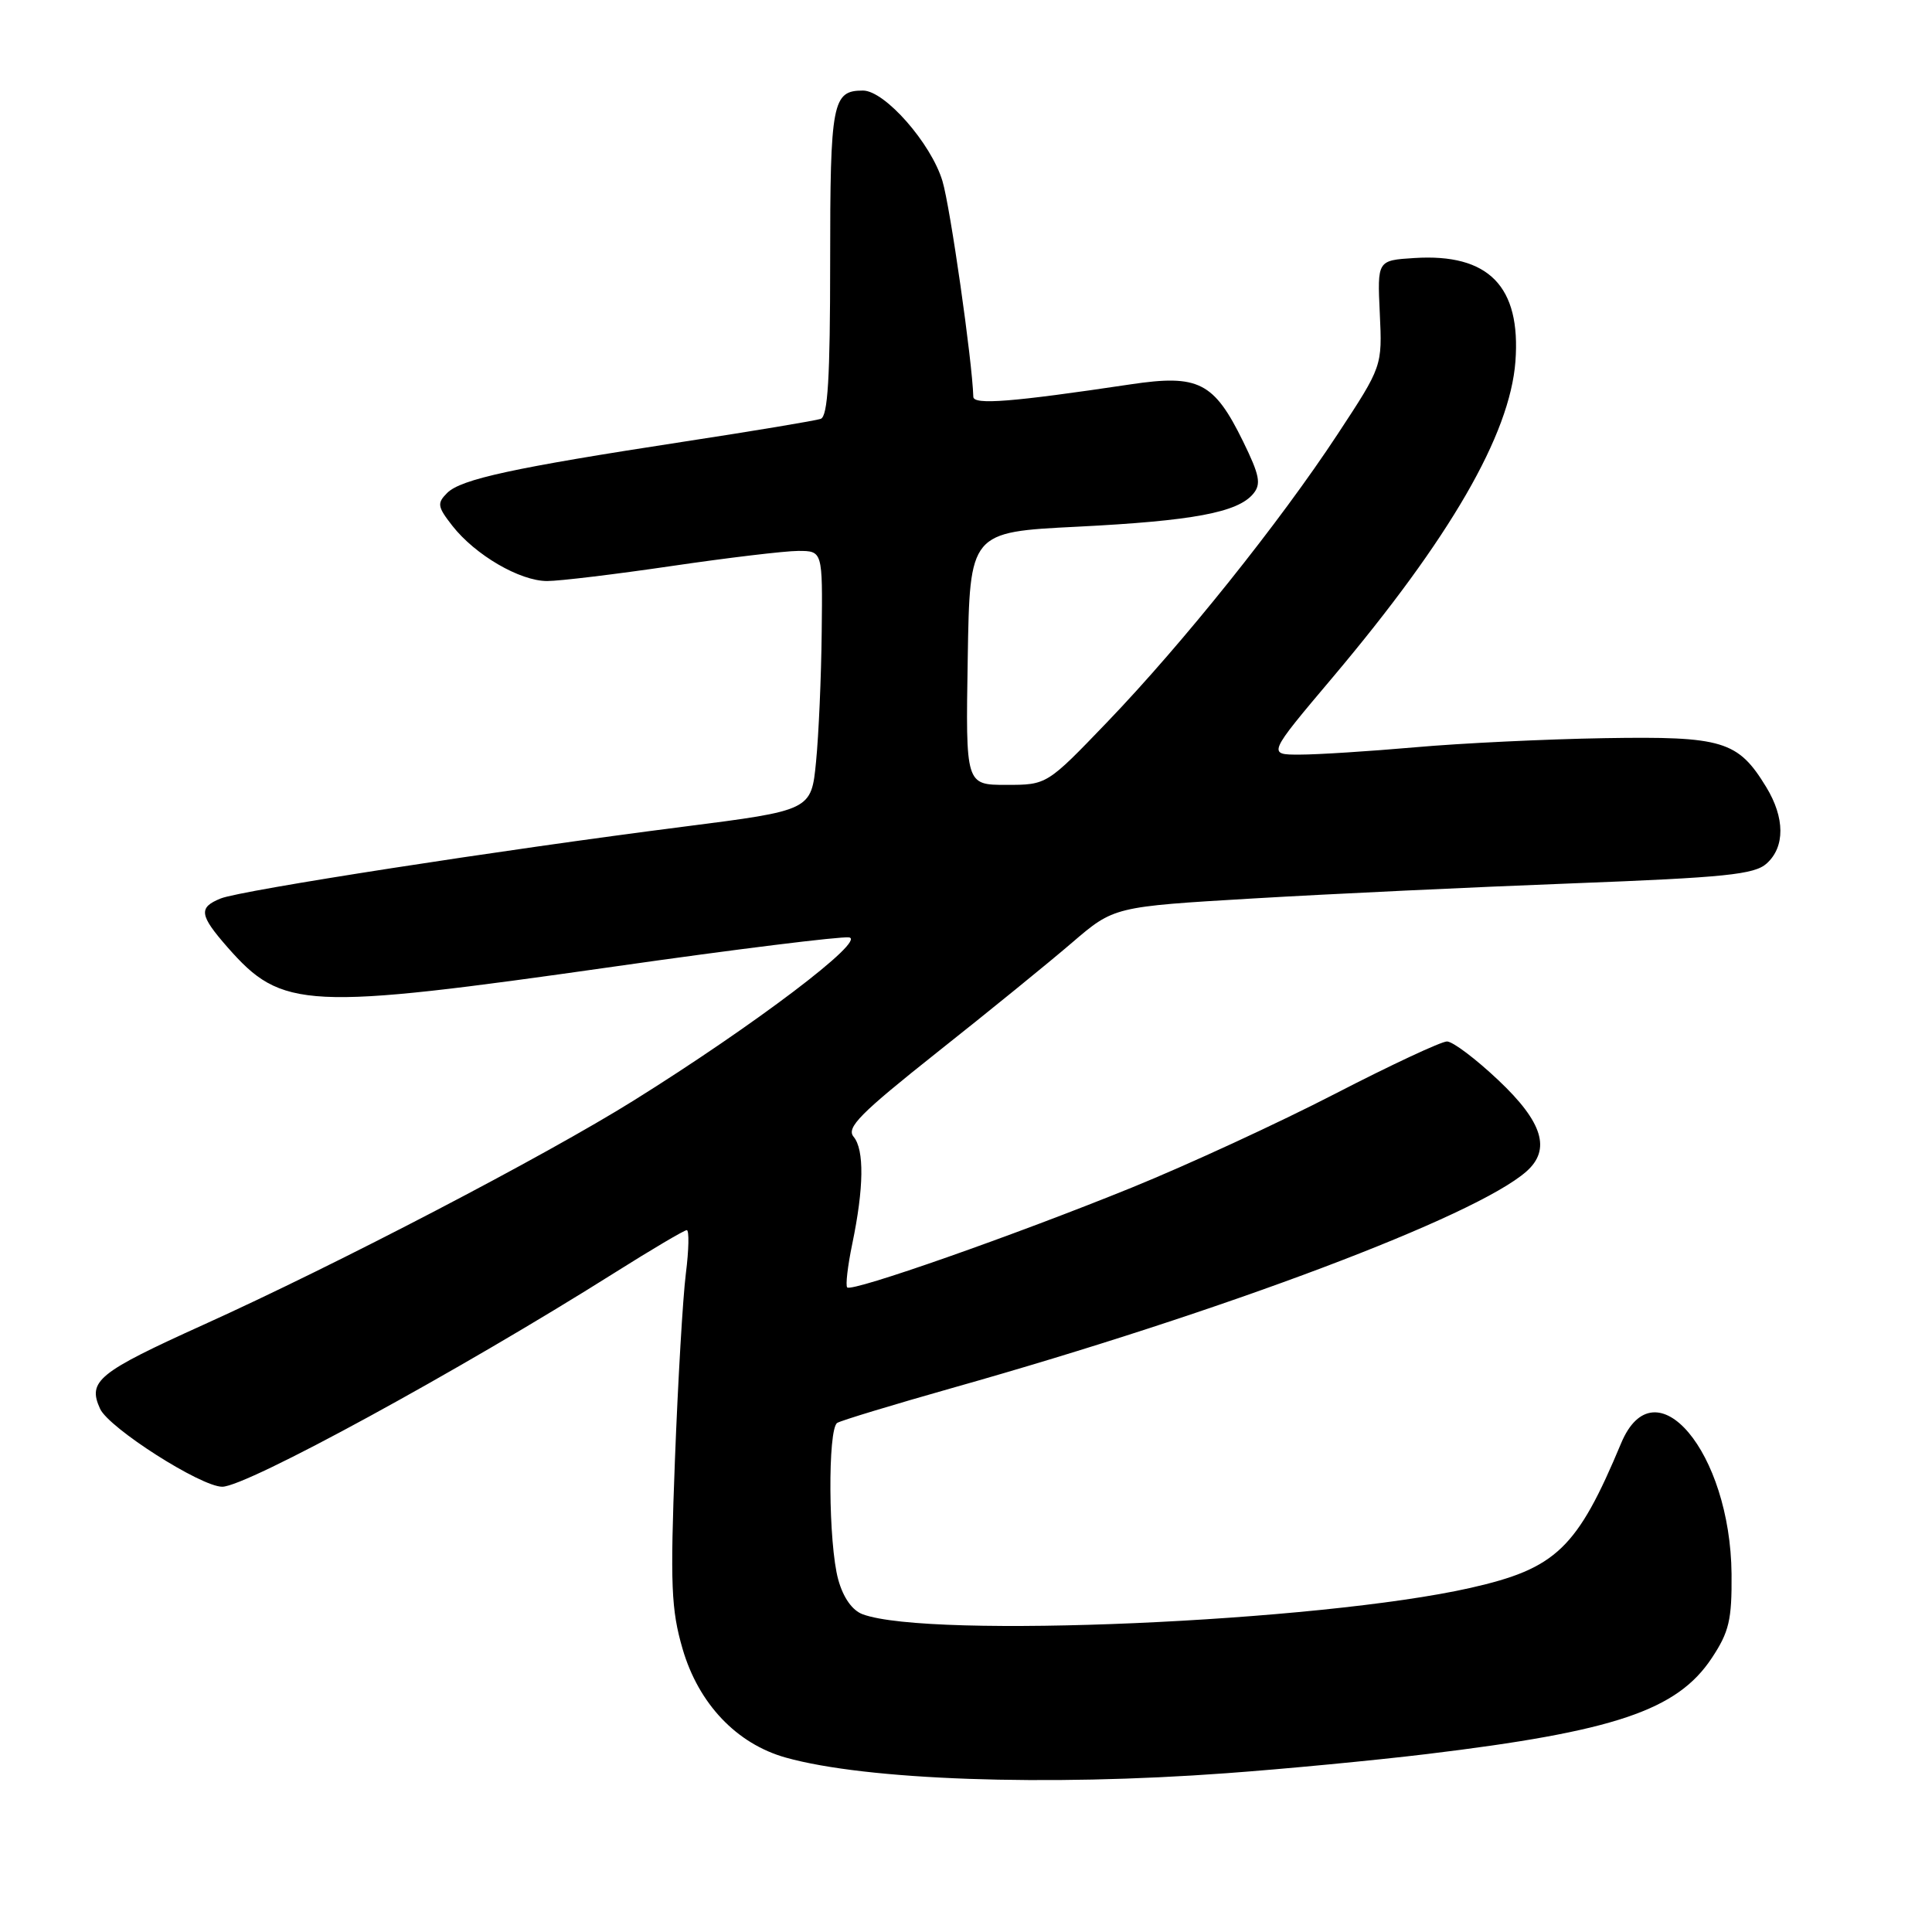<?xml version="1.0" encoding="UTF-8" standalone="no"?>
<!DOCTYPE svg PUBLIC "-//W3C//DTD SVG 1.1//EN" "http://www.w3.org/Graphics/SVG/1.1/DTD/svg11.dtd" >
<svg xmlns="http://www.w3.org/2000/svg" xmlns:xlink="http://www.w3.org/1999/xlink" version="1.1" viewBox="0 0 256 256">
 <g >
 <path fill="currentColor"
d=" M 162.50 234.96 C 170.20 234.40 182.12 233.26 189.00 232.43 C 213.96 229.42 222.23 226.63 226.82 219.70 C 229.12 216.23 229.49 214.64 229.44 208.57 C 229.29 192.40 219.29 180.54 214.81 191.23 C 208.97 205.20 206.22 207.83 194.82 210.41 C 174.81 214.92 123.15 217.17 114.31 213.90 C 112.93 213.39 111.73 211.70 111.07 209.30 C 109.76 204.58 109.66 189.33 110.94 188.54 C 111.46 188.22 118.32 186.14 126.19 183.91 C 162.23 173.74 195.49 161.19 202.25 155.23 C 205.54 152.33 204.44 148.70 198.56 143.15 C 195.57 140.32 192.50 138.00 191.73 138.00 C 190.97 138.00 184.29 141.12 176.89 144.94 C 169.49 148.76 157.38 154.35 149.97 157.36 C 134.44 163.67 112.90 171.23 112.26 170.59 C 112.02 170.35 112.32 167.75 112.93 164.82 C 114.47 157.40 114.54 152.35 113.11 150.63 C 112.10 149.42 113.96 147.55 124.20 139.42 C 130.97 134.06 139.00 127.53 142.06 124.90 C 147.61 120.14 147.61 120.14 166.06 119.05 C 176.20 118.45 195.23 117.55 208.35 117.05 C 228.66 116.27 232.48 115.88 234.10 114.41 C 236.54 112.21 236.51 108.36 234.04 104.30 C 230.29 98.15 228.30 97.55 212.60 97.81 C 204.85 97.94 193.55 98.48 187.50 99.02 C 181.45 99.55 174.57 99.99 172.22 99.99 C 167.94 100.00 167.94 100.00 176.59 89.75 C 192.15 71.29 200.06 57.61 200.80 47.91 C 201.55 37.95 197.27 33.56 187.40 34.19 C 182.50 34.50 182.50 34.50 182.83 41.52 C 183.16 48.53 183.16 48.53 177.25 57.52 C 169.56 69.22 156.72 85.26 146.71 95.68 C 138.72 104.00 138.72 104.00 133.34 104.00 C 127.95 104.00 127.95 104.00 128.23 87.25 C 128.50 70.50 128.50 70.50 142.76 69.79 C 158.05 69.02 164.00 67.91 166.06 65.43 C 167.14 64.13 166.91 62.98 164.71 58.48 C 160.85 50.62 158.81 49.58 149.80 50.93 C 134.07 53.28 129.00 53.68 128.97 52.58 C 128.83 47.81 125.92 27.46 124.88 23.99 C 123.38 18.99 117.24 12.00 114.35 12.00 C 110.29 12.00 110.00 13.53 110.00 34.73 C 110.00 50.10 109.69 55.17 108.75 55.50 C 108.06 55.74 99.85 57.11 90.50 58.54 C 68.01 61.99 61.08 63.49 59.25 65.32 C 57.89 66.68 57.96 67.14 59.94 69.67 C 62.97 73.54 68.88 76.99 72.50 76.99 C 74.15 76.99 81.58 76.09 89.00 75.00 C 96.42 73.91 103.96 73.01 105.75 73.00 C 109.00 73.00 109.00 73.00 108.88 83.75 C 108.82 89.66 108.48 97.40 108.13 100.94 C 107.50 107.38 107.50 107.38 90.50 109.55 C 66.49 112.61 31.92 117.97 29.25 119.05 C 26.27 120.25 26.41 121.25 30.15 125.52 C 37.39 133.76 40.38 133.91 81.50 128.06 C 97.45 125.78 111.40 124.06 112.50 124.21 C 114.87 124.55 99.99 135.82 83.99 145.81 C 72.12 153.22 44.69 167.52 27.00 175.52 C 12.97 181.87 11.58 182.99 13.26 186.67 C 14.42 189.22 26.61 197.00 29.45 197.00 C 32.66 197.00 60.75 181.68 81.45 168.64 C 86.37 165.54 90.67 163.00 91.00 163.00 C 91.33 163.00 91.28 165.59 90.88 168.75 C 90.48 171.91 89.83 183.05 89.43 193.50 C 88.80 210.05 88.93 213.27 90.45 218.50 C 92.57 225.76 97.61 231.07 104.12 232.89 C 114.79 235.88 138.57 236.72 162.50 234.96 Z "/>
</g>
</svg>